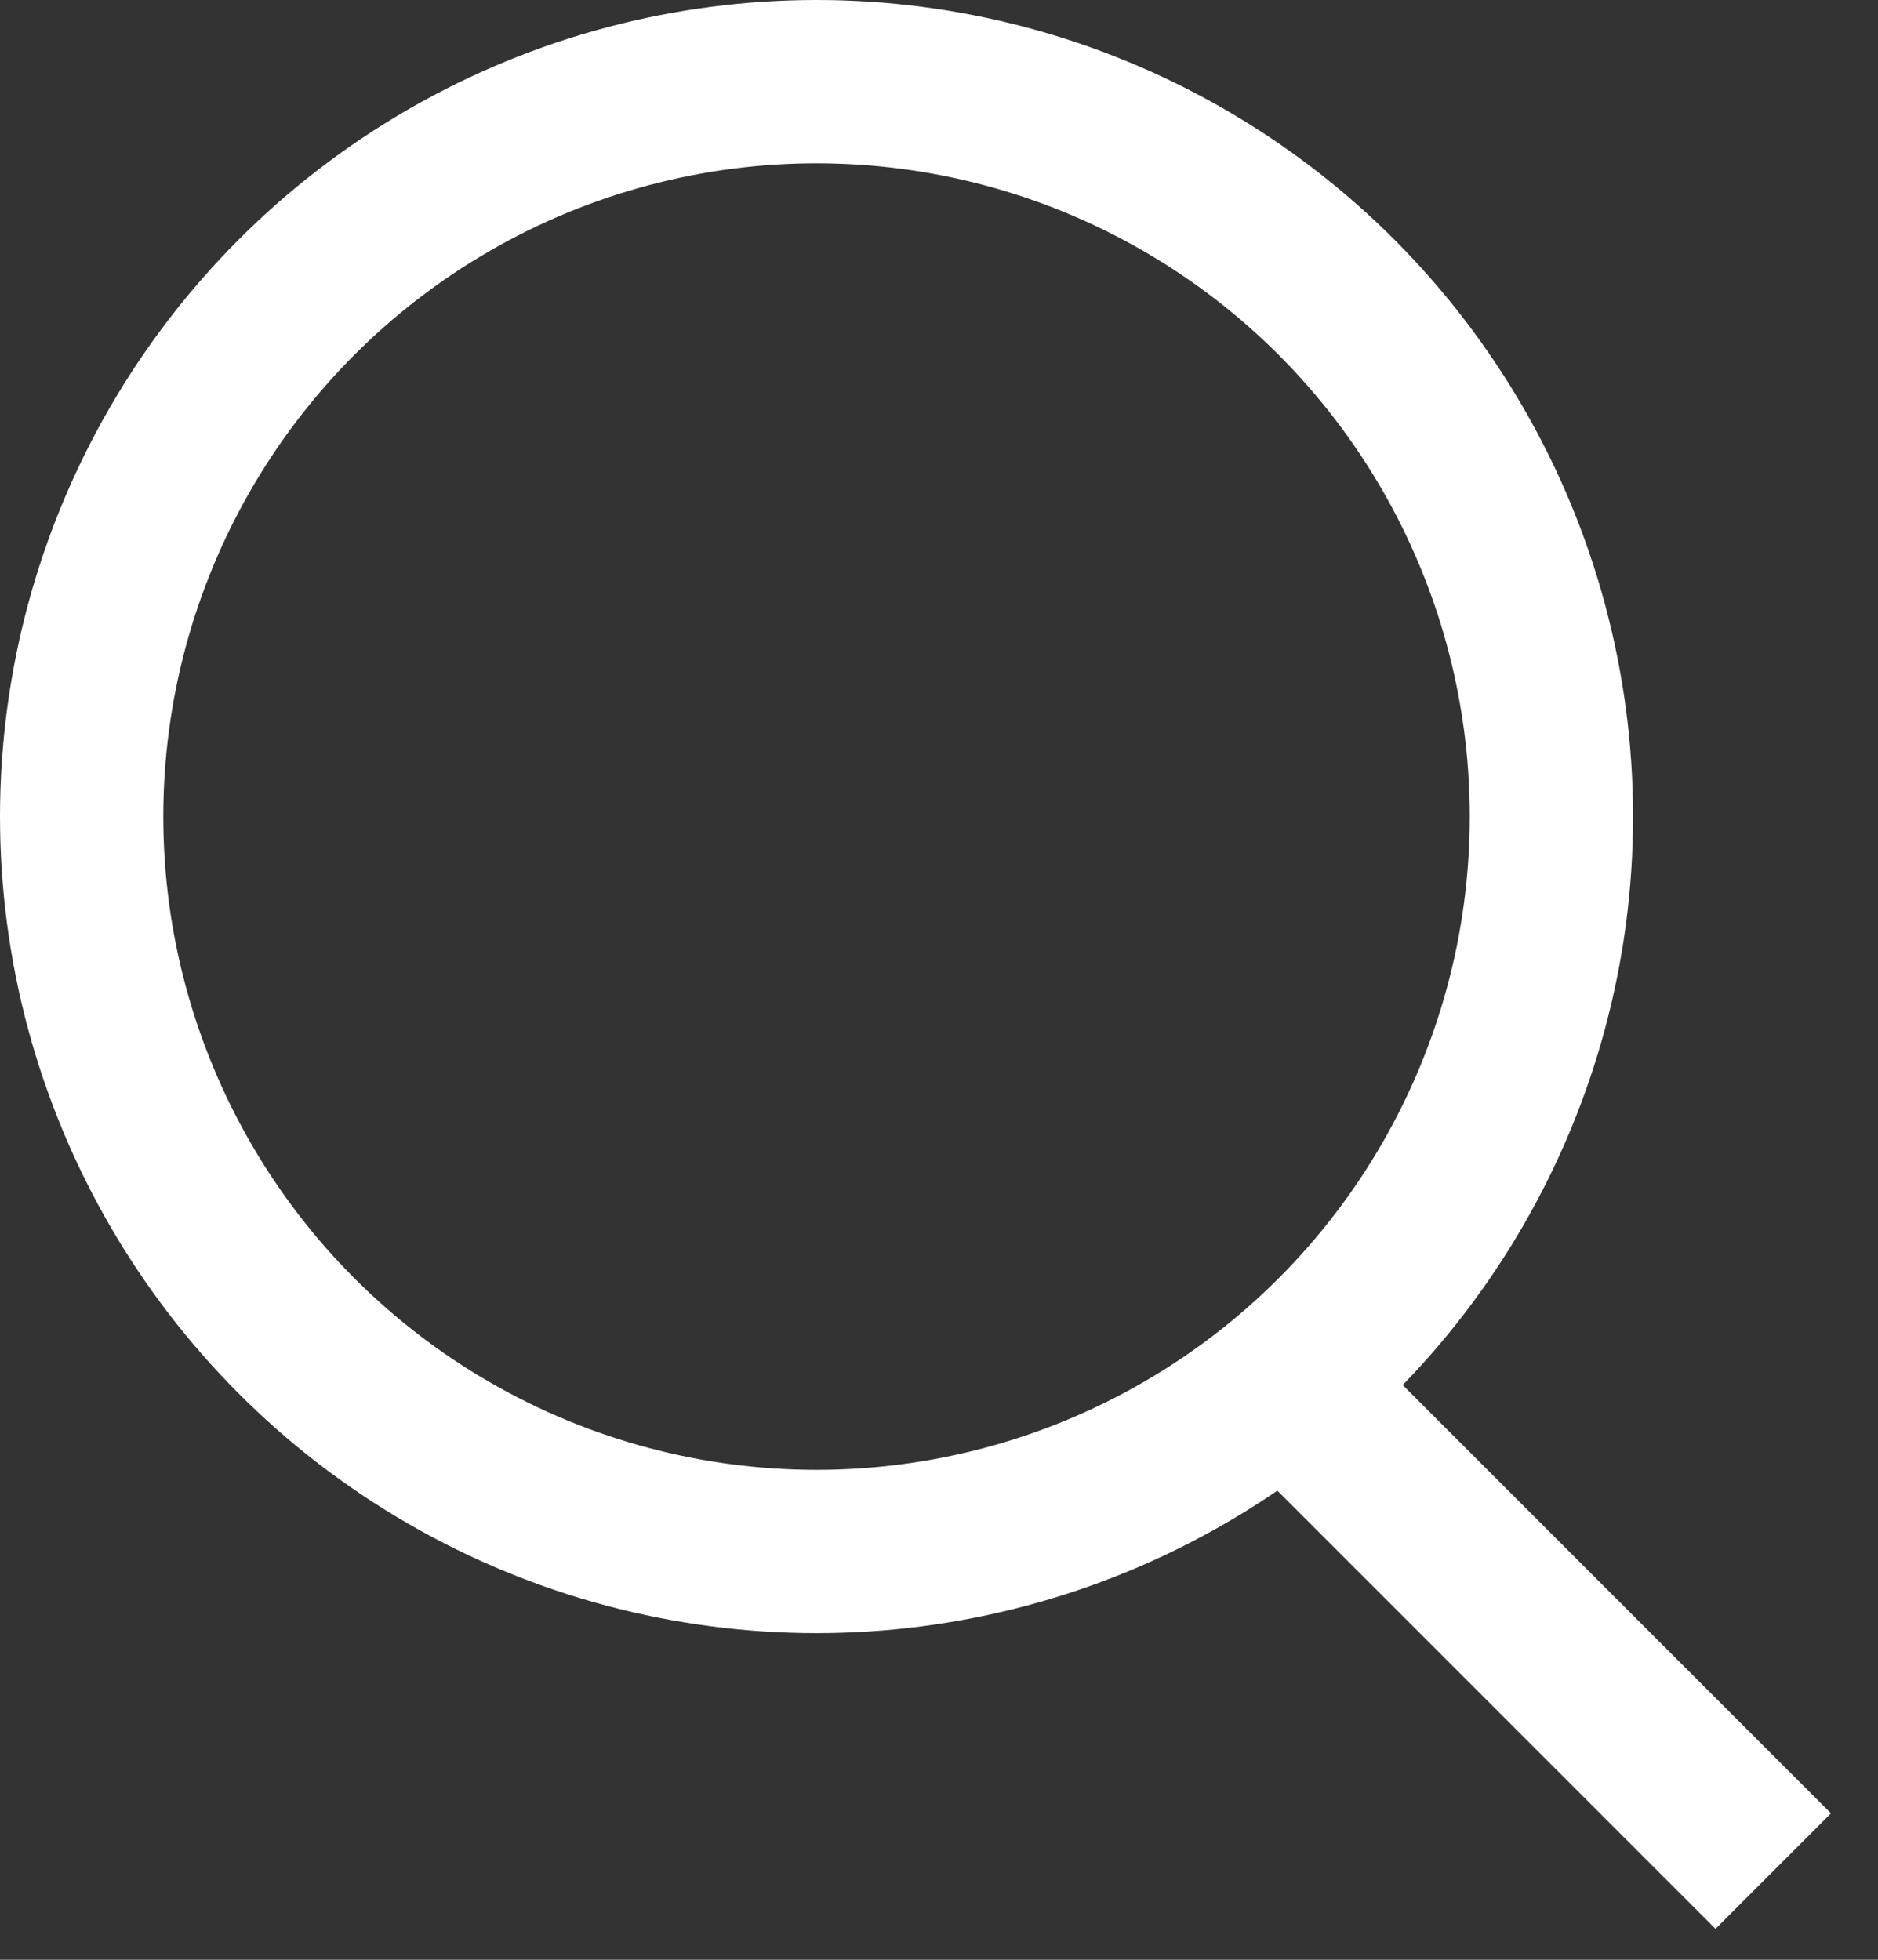 <svg width="23" height="24" viewBox="0 0 23 24" fill="none" xmlns="http://www.w3.org/2000/svg">
<rect x="0" y="0" width="23" height="24" fill="#333333" stroke="none"/>
<circle cx="10" cy="10" r="9" stroke="white" stroke-width="2"/>
<line x1="15.717" y1="16.914" x2="21.717" y2="22.914" stroke="white" stroke-width="2"/>
</svg>
